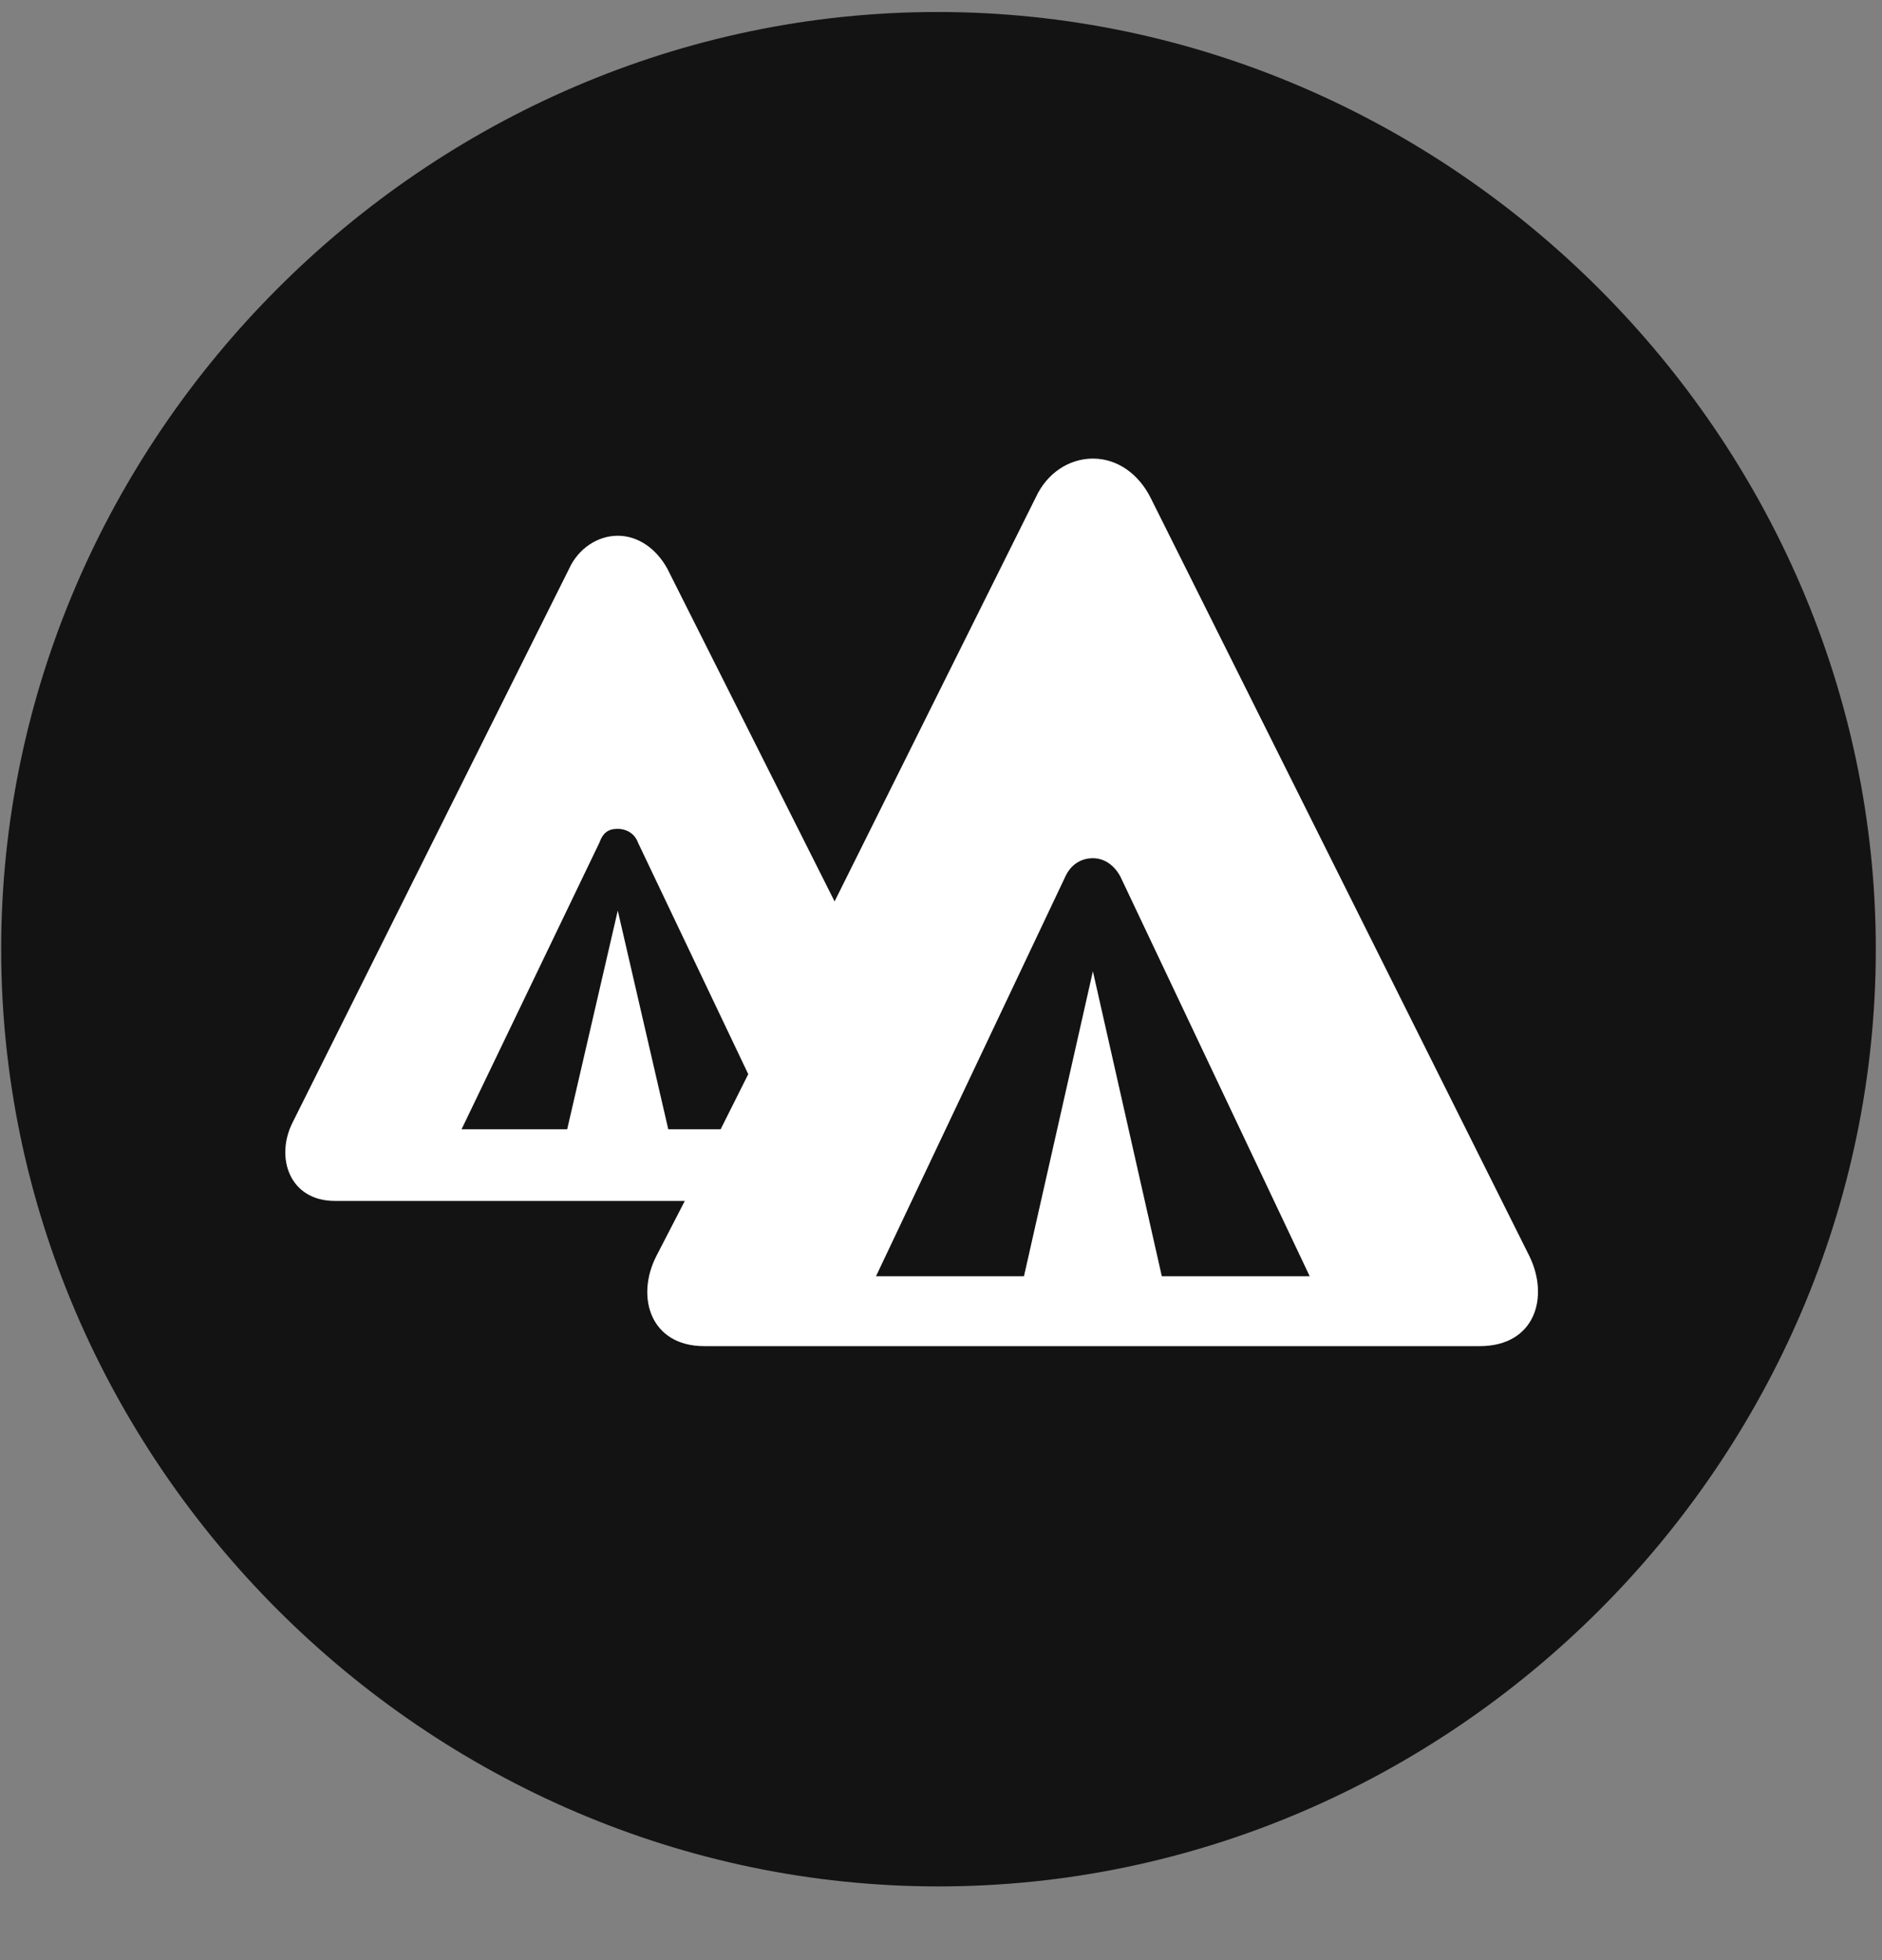 <svg width="24" height="25" viewBox="0 0 24 25" fill="none" xmlns="http://www.w3.org/2000/svg">
<rect x="0" y="0" width="24" height="25" fill="#808080" stroke="none"/>
<g clip-path="url(#clip0_2207_12400)">
<path d="M11.968 24.06C18.507 24.06 23.921 18.645 23.921 12.106C23.921 5.579 18.495 0.153 11.956 0.153C5.429 0.153 0.015 5.579 0.015 12.106C0.015 18.645 5.44 24.06 11.968 24.06Z" fill="black" fill-opacity="0.85"/>
<path d="M8.979 17.169C8.3 17.169 8.101 16.548 8.37 16.02L8.733 15.317H4.269C3.694 15.317 3.507 14.767 3.729 14.321L7.257 7.255C7.374 6.997 7.62 6.833 7.878 6.833C8.136 6.833 8.37 6.997 8.511 7.255L10.643 11.497L13.21 6.341C13.351 6.036 13.632 5.849 13.937 5.849C14.253 5.849 14.523 6.048 14.675 6.353L19.503 16.02C19.761 16.548 19.573 17.169 18.87 17.169H8.979ZM5.886 14.403H7.233L7.878 11.614L8.522 14.403H9.19L9.542 13.7L8.136 10.747C8.089 10.618 7.972 10.571 7.878 10.571C7.761 10.571 7.69 10.618 7.644 10.747L5.886 14.403ZM11.171 16.278H13.058L13.937 12.388L14.816 16.278H16.702L14.288 11.181C14.206 11.028 14.077 10.946 13.937 10.946C13.784 10.946 13.655 11.028 13.585 11.181L11.171 16.278Z" fill="white"/>
</g>
<defs>
<clipPath id="clip0_2207_12400">
<rect width="23.906" height="23.918" fill="white" transform="translate(0.015 0.142)"/>
</clipPath>
</defs>
</svg>
